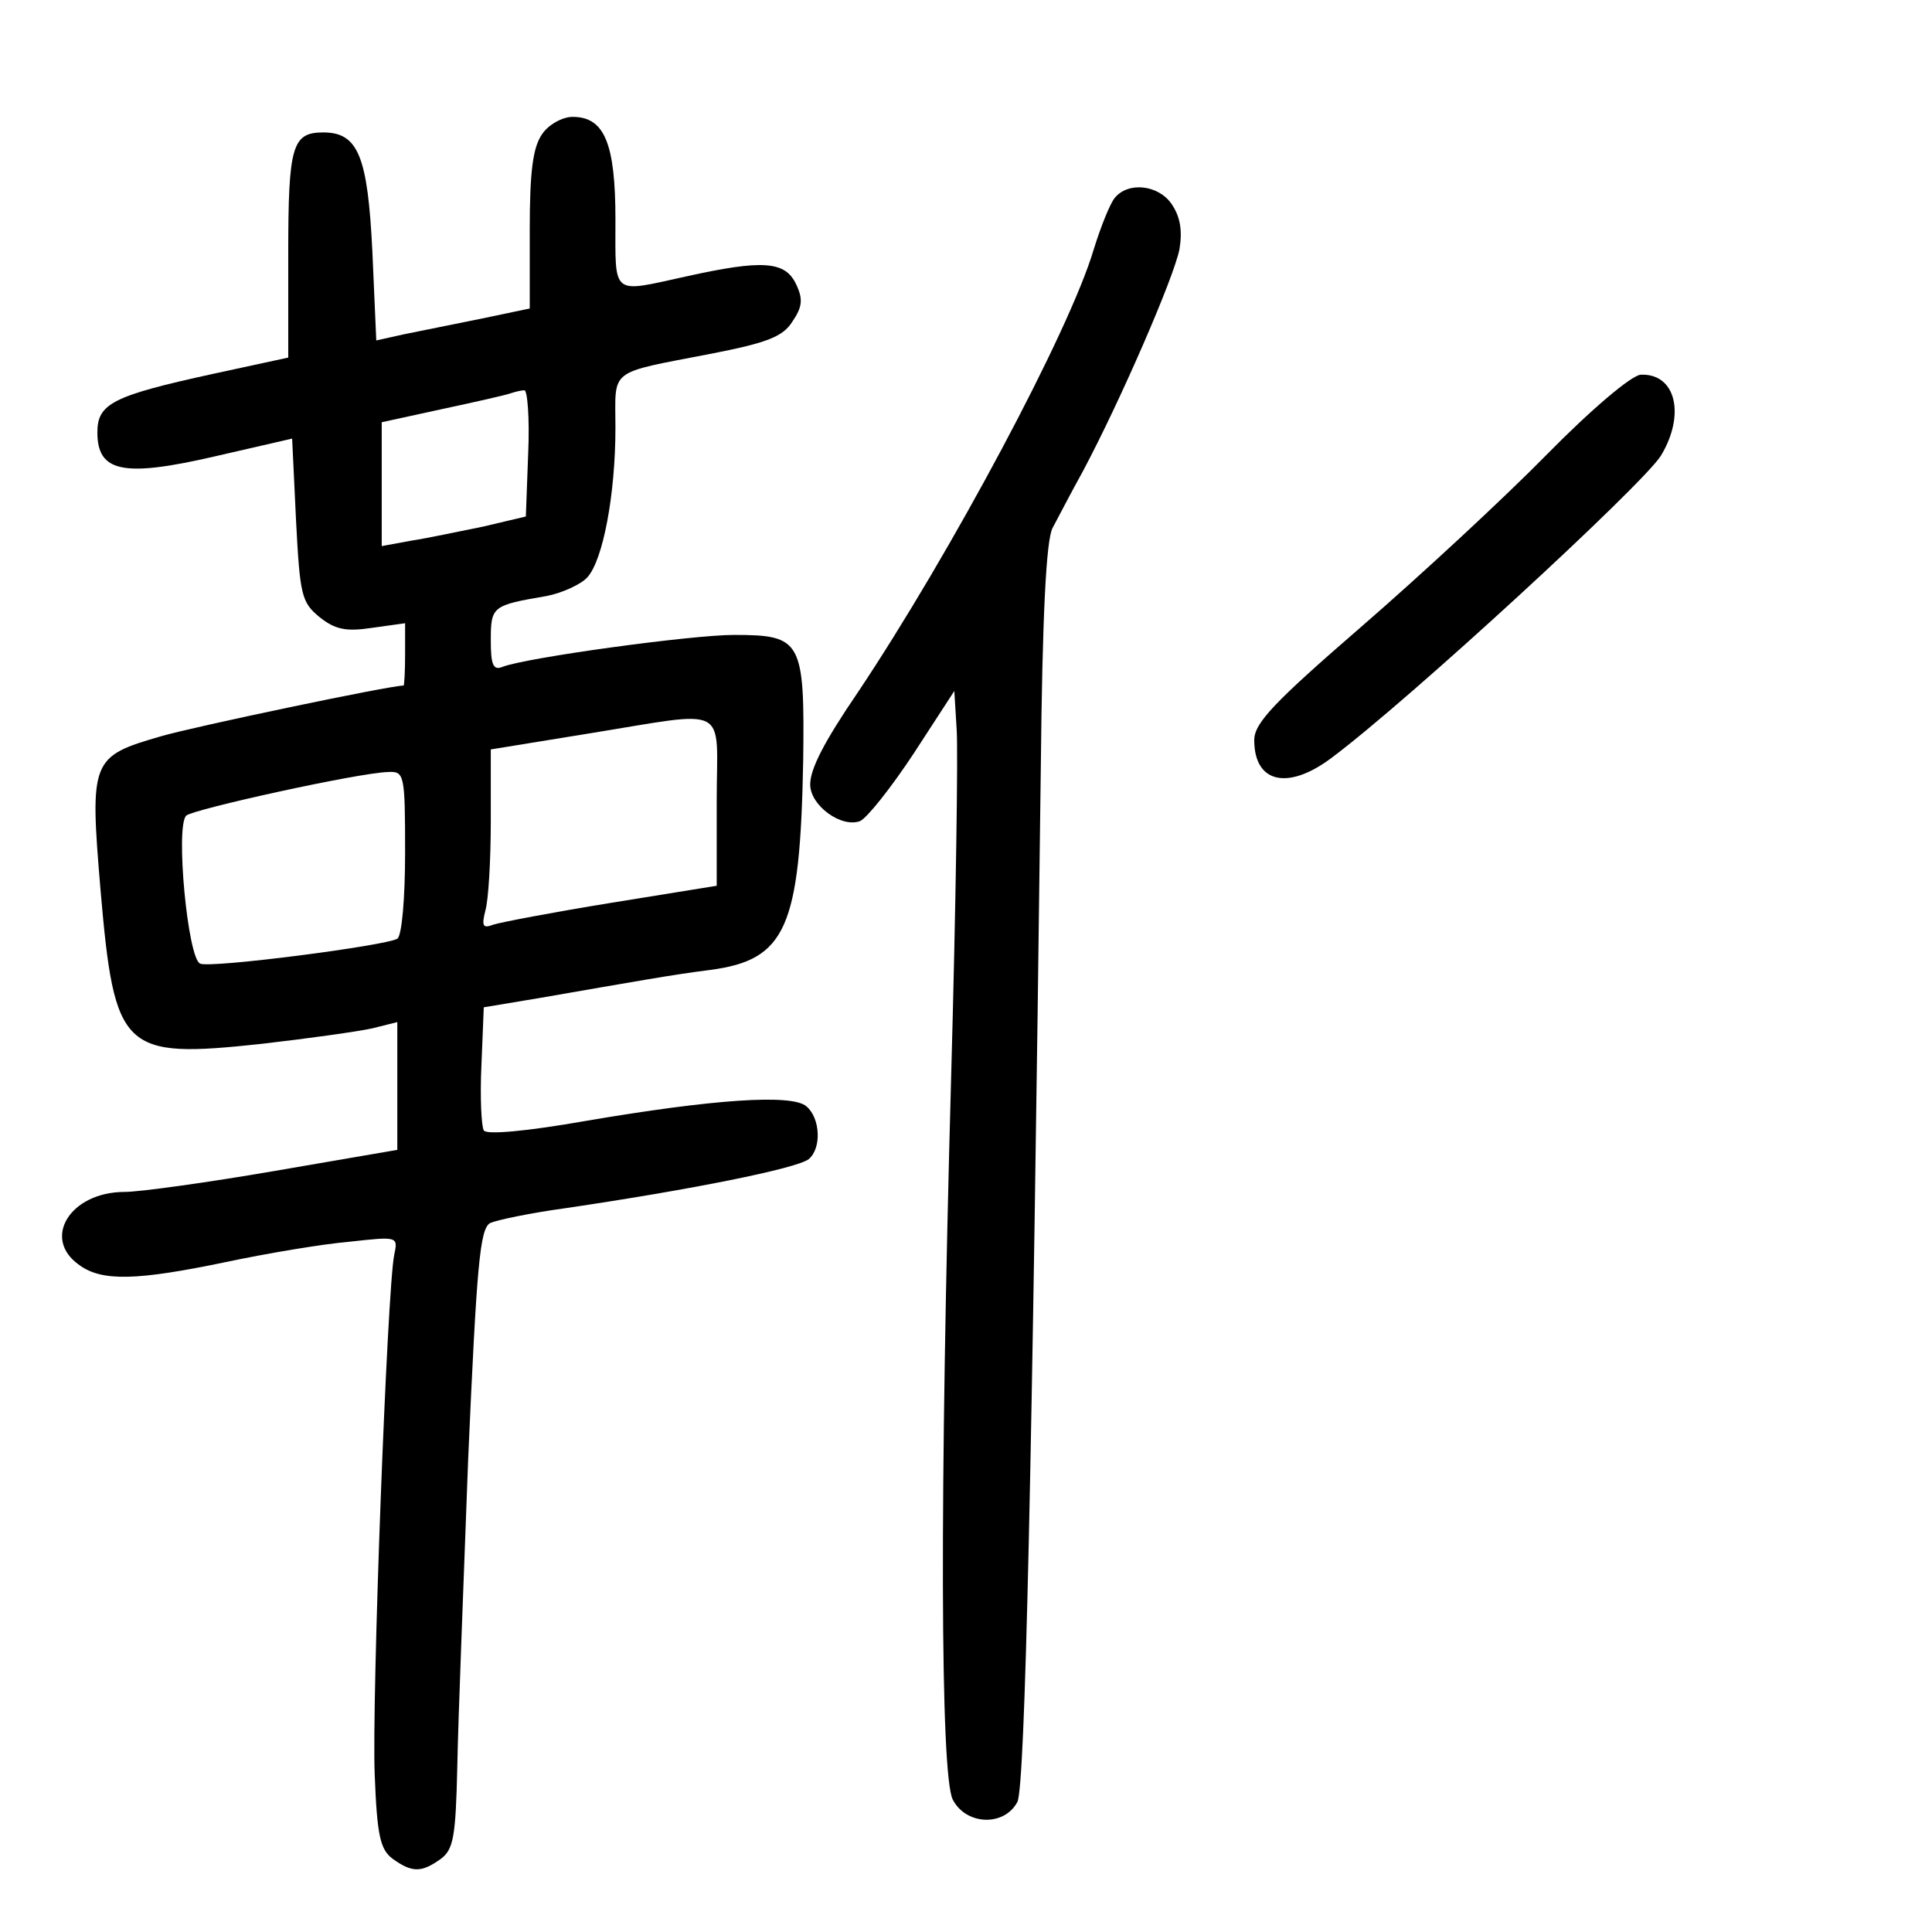 <?xml version="1.0" standalone="no"?>
<!DOCTYPE svg PUBLIC "-//W3C//DTD SVG 20010904//EN"
 "http://www.w3.org/TR/2001/REC-SVG-20010904/DTD/svg10.dtd">
<svg version="1.0" xmlns="http://www.w3.org/2000/svg"
 width="248pt" height="248pt" viewBox="0 0 248 248"
 preserveAspectRatio="xMidYMid meet">
<g transform="translate(0,248) scale(0.1,-0.1)"
fill="#000000" stroke="none">
<path d="M696 2308 c-12 -17 -16 -48 -16 -123 l0 -101 -62 -13 c-35 -7 -79
-16 -99 -20 l-36 -8 -5 114 c-6 122 -18 153 -63 153 -40 0 -45 -17 -45 -156
l0 -133 -97 -21 c-128 -28 -148 -38 -148 -75 0 -51 33 -58 150 -31 l100 23 5
-105 c5 -96 7 -105 30 -124 20 -16 34 -19 67 -14 l43 6 0 -40 c0 -22 -1 -40
-2 -40 -18 0 -270 -53 -311 -65 -90 -26 -92 -30 -78 -197 18 -208 28 -217 206
-198 61 7 125 16 143 20 l32 8 0 -82 0 -82 -157 -27 c-87 -15 -174 -27 -193
-27 -70 0 -107 -60 -58 -94 29 -21 73 -20 188 4 52 11 123 23 158 26 63 7 63
7 58 -17 -9 -44 -29 -573 -25 -667 3 -78 7 -96 23 -108 25 -18 37 -18 62 0 16
12 19 28 21 118 1 57 8 235 14 396 11 249 15 294 28 302 9 4 52 13 96 19 163
24 297 51 313 63 17 14 15 53 -3 68 -19 16 -120 9 -284 -19 -74 -13 -127 -18
-130 -12 -3 5 -5 42 -3 84 l3 74 72 12 c127 22 171 30 219 36 97 13 115 54
119 268 2 155 -2 162 -89 162 -54 0 -266 -29 -297 -41 -12 -5 -15 3 -15 34 0
44 2 45 72 57 20 4 44 15 52 24 20 22 36 106 36 192 0 77 -11 69 123 95 72 14
92 22 104 41 13 19 14 29 5 48 -14 30 -43 32 -142 10 -96 -21 -90 -26 -90 73
0 98 -14 132 -55 132 -13 0 -31 -10 -39 -22z m-18 -410 l-3 -81 -55 -13 c-30
-6 -72 -15 -92 -18 l-38 -7 0 80 0 79 78 17 c42 9 82 18 87 20 6 2 14 4 18 4
4 1 7 -36 5 -81z m242 -446 l0 -109 -136 -22 c-74 -12 -142 -25 -151 -28 -13
-5 -15 -2 -10 18 4 13 7 65 7 115 l0 92 123 20 c187 30 167 40 167 -86z m-400
-66 c0 -58 -4 -107 -10 -111 -15 -9 -239 -38 -253 -32 -16 6 -32 176 -18 190
8 8 221 55 259 56 21 1 22 -2 22 -103z"/>
<path d="M1431 2226 c-6 -7 -18 -37 -27 -66 -31 -105 -184 -391 -303 -569 -43
-63 -61 -98 -61 -118 0 -27 40 -56 64 -47 9 4 40 43 69 87 l52 80 3 -49 c2
-27 -1 -227 -7 -444 -15 -541 -14 -898 2 -930 17 -33 66 -35 83 -3 10 21 19
432 30 1325 2 200 7 294 15 310 7 13 24 46 39 73 48 90 117 249 124 285 4 24
1 42 -10 58 -17 25 -56 29 -73 8z"/>
<path d="M1985 1896 c-55 -56 -162 -155 -237 -220 -112 -97 -138 -124 -138
-146 0 -55 43 -65 99 -23 98 73 399 350 423 388 32 53 19 106 -26 104 -12 -1
-63 -44 -121 -103z"/>
</g>
</svg>
